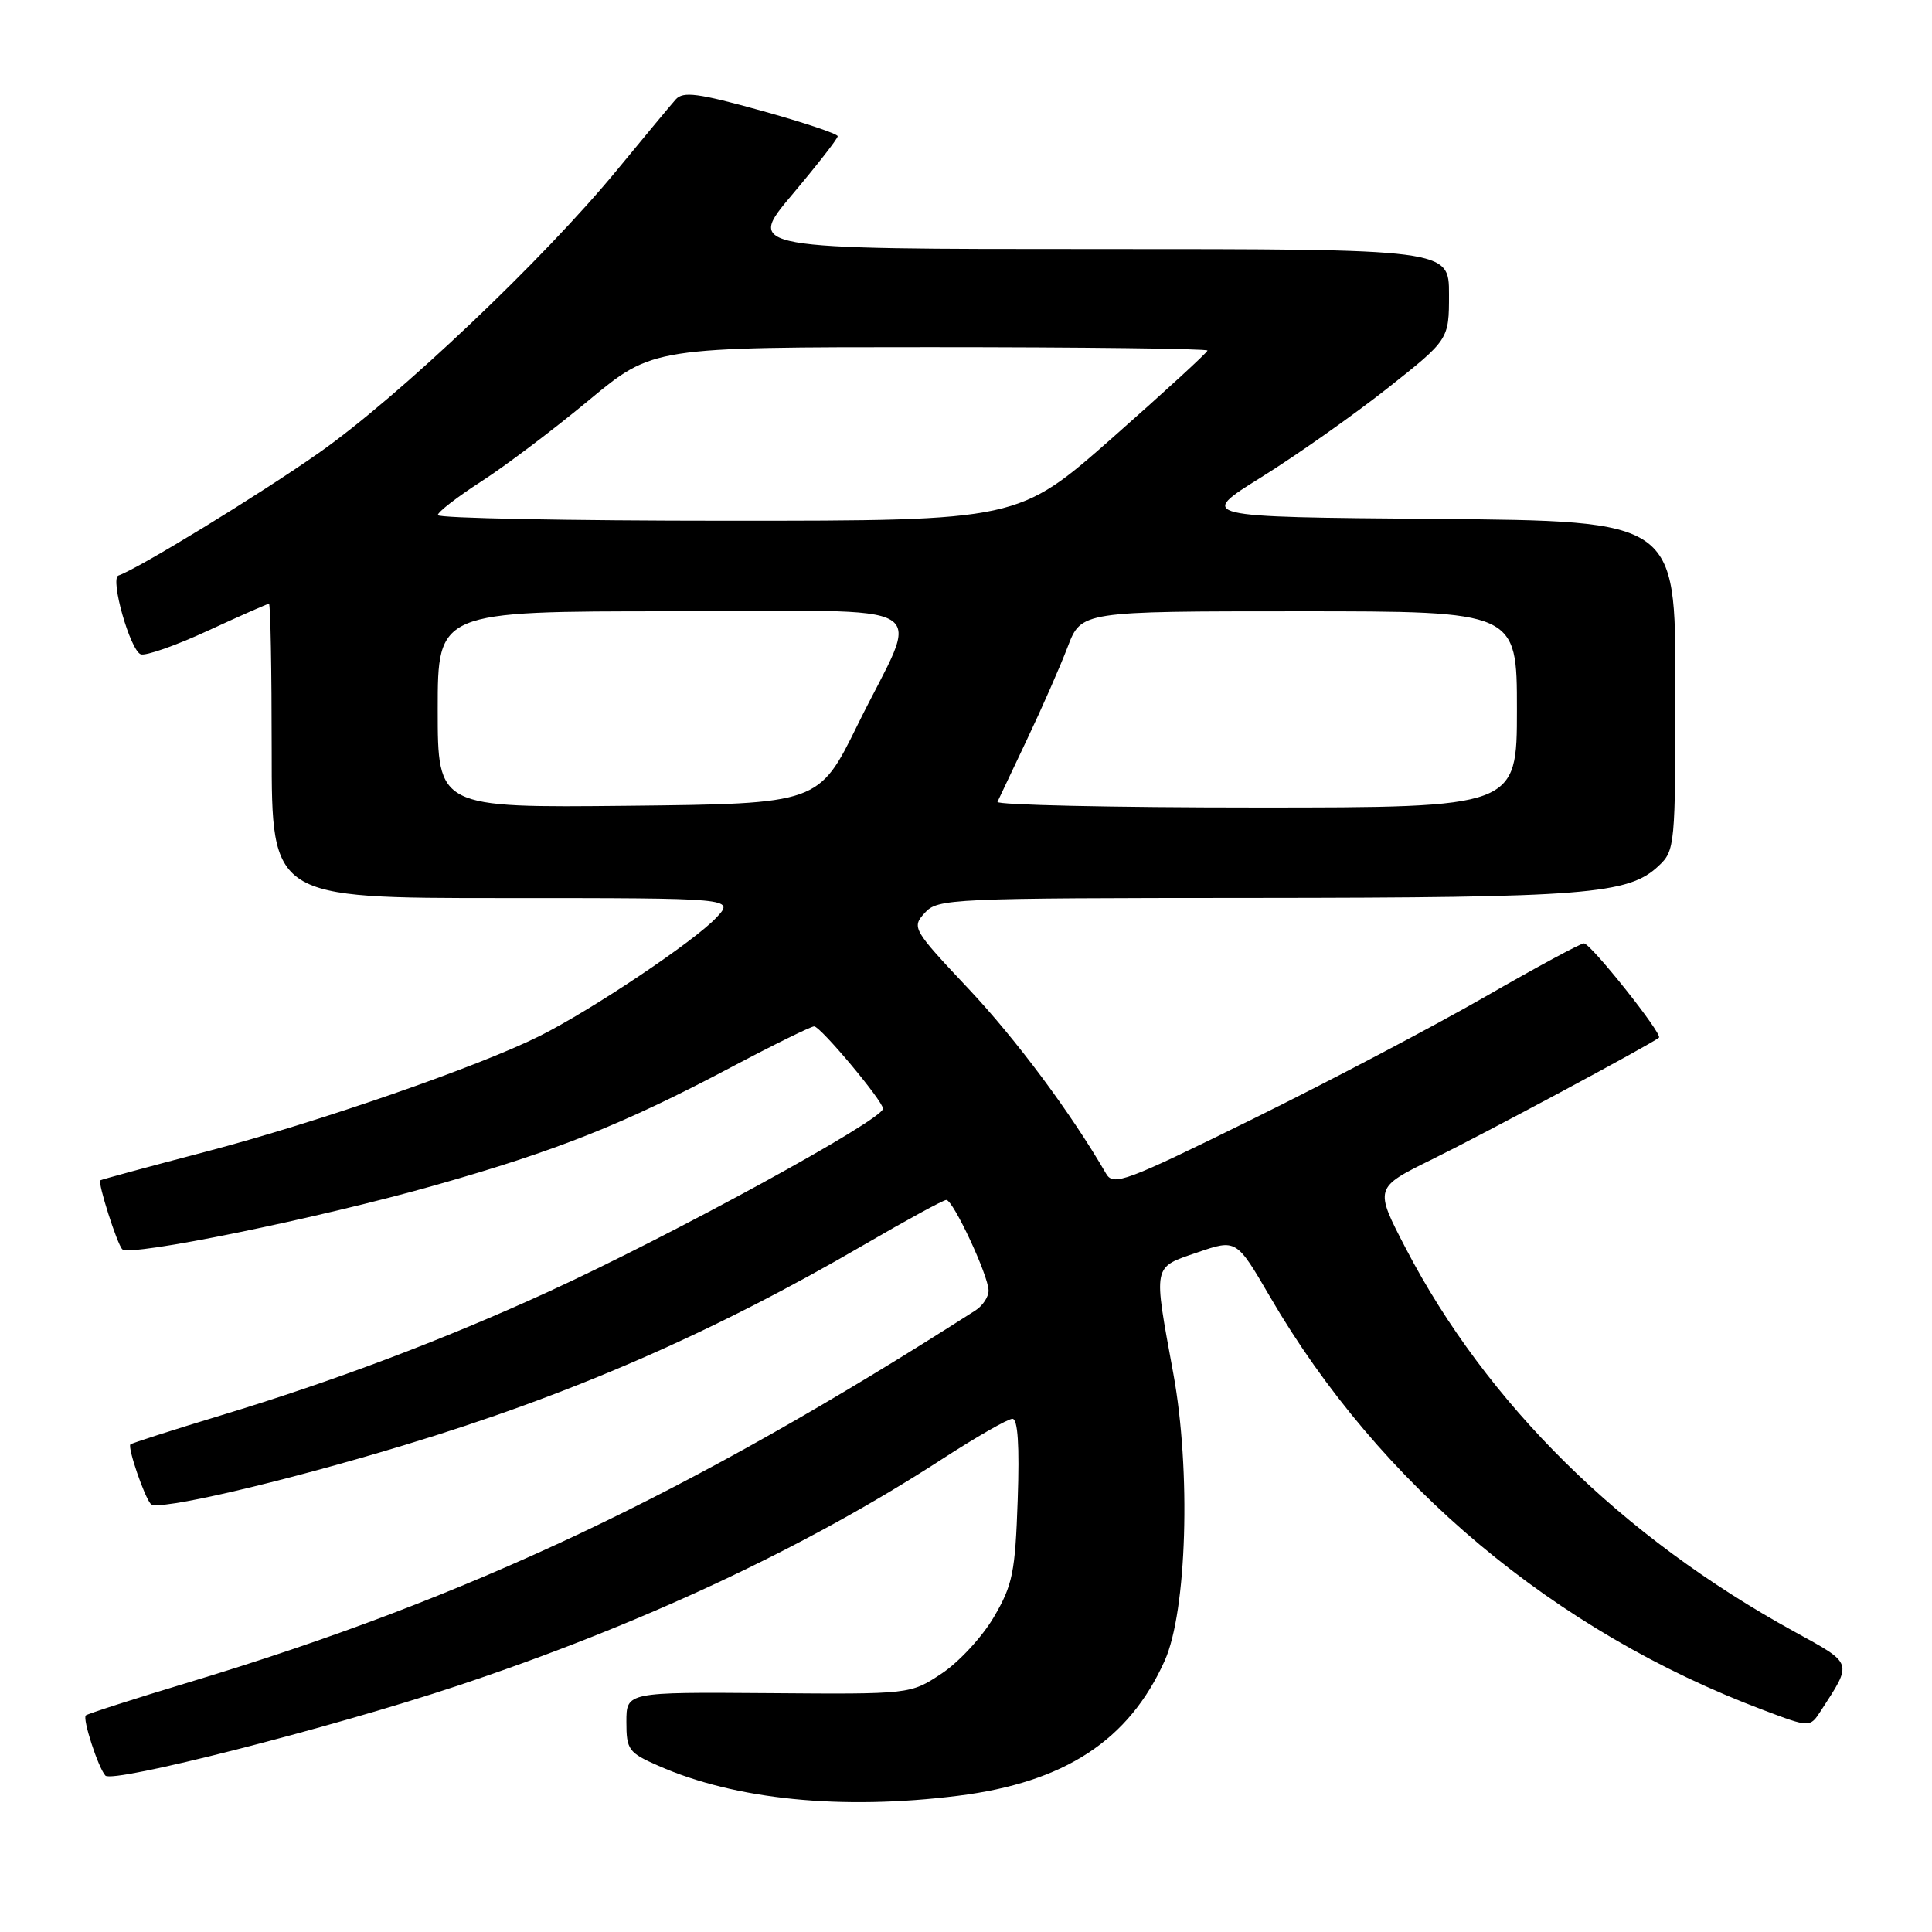 <?xml version="1.0" encoding="UTF-8" standalone="no"?>
<!DOCTYPE svg PUBLIC "-//W3C//DTD SVG 1.1//EN" "http://www.w3.org/Graphics/SVG/1.1/DTD/svg11.dtd" >
<svg xmlns="http://www.w3.org/2000/svg" xmlns:xlink="http://www.w3.org/1999/xlink" version="1.1" viewBox="0 0 256 256">
 <g >
 <path fill="currentColor"
d=" M 126.95 237.95 C 141.07 236.18 149.59 230.61 154.33 220.05 C 157.27 213.50 157.83 194.88 155.47 182.00 C 152.80 167.43 152.68 168.00 158.67 165.95 C 163.83 164.18 163.83 164.18 168.29 171.84 C 182.79 196.74 206.00 216.19 233.65 226.59 C 239.82 228.92 239.82 228.92 241.26 226.71 C 245.50 220.17 245.61 220.52 237.74 216.19 C 214.83 203.61 196.99 186.00 186.27 165.41 C 182.10 157.39 182.10 157.39 189.80 153.60 C 196.73 150.19 219.03 138.23 219.82 137.49 C 220.33 137.01 210.77 125.00 209.88 125.00 C 209.44 125.00 203.55 128.18 196.79 132.07 C 190.03 135.96 176.20 143.24 166.06 148.24 C 149.08 156.61 147.53 157.19 146.56 155.51 C 141.86 147.41 134.67 137.75 128.31 130.99 C 120.94 123.16 120.79 122.89 122.53 120.97 C 124.25 119.07 125.79 119.00 166.40 118.98 C 210.19 118.95 215.76 118.51 219.75 114.76 C 221.95 112.70 222.00 112.17 222.00 90.84 C 222.00 69.03 222.00 69.03 190.33 68.76 C 158.66 68.50 158.66 68.50 167.15 63.22 C 171.82 60.31 179.32 55.02 183.82 51.47 C 192.00 45.00 192.00 45.00 192.00 39.00 C 192.00 33.00 192.00 33.00 145.45 33.00 C 98.90 33.00 98.90 33.00 104.95 25.81 C 108.28 21.86 111.00 18.37 111.00 18.05 C 111.00 17.73 106.44 16.21 100.86 14.66 C 92.50 12.34 90.52 12.08 89.54 13.17 C 88.89 13.90 85.40 18.10 81.78 22.50 C 72.08 34.31 52.80 52.61 42.25 60.01 C 34.36 65.55 18.29 75.38 15.69 76.26 C 14.55 76.65 17.24 86.15 18.65 86.70 C 19.29 86.94 23.30 85.54 27.55 83.57 C 31.80 81.61 35.44 80.00 35.64 80.00 C 35.84 80.00 36.00 88.78 36.00 99.50 C 36.00 119.00 36.00 119.00 66.67 119.00 C 97.35 119.00 97.35 119.00 94.92 121.59 C 91.99 124.73 78.41 133.82 71.50 137.28 C 63.35 141.35 42.08 148.72 27.30 152.60 C 19.71 154.59 13.41 156.30 13.29 156.40 C 12.93 156.72 15.51 164.84 16.20 165.53 C 17.22 166.55 42.14 161.45 57.66 157.05 C 73.83 152.46 82.63 148.96 96.81 141.45 C 102.47 138.45 107.46 136.00 107.88 136.00 C 108.72 136.00 117.00 145.89 117.00 146.90 C 117.00 148.38 89.09 163.64 72.50 171.24 C 58.66 177.57 44.27 183.00 29.26 187.55 C 22.83 189.50 17.44 191.23 17.28 191.39 C 16.88 191.78 19.11 198.31 19.98 199.29 C 20.83 200.25 37.11 196.47 53.50 191.51 C 75.66 184.81 94.44 176.62 114.59 164.88 C 120.14 161.65 125.00 159.00 125.39 159.00 C 126.30 159.00 130.98 169.03 130.99 171.01 C 131.00 171.84 130.21 173.02 129.25 173.64 C 91.25 197.98 62.27 211.68 25.01 222.92 C 17.71 225.12 11.57 227.10 11.37 227.30 C 10.91 227.76 13.00 234.20 13.96 235.27 C 14.90 236.34 43.72 228.99 60.57 223.39 C 84.88 215.30 106.67 205.12 124.78 193.37 C 129.34 190.42 133.55 188.00 134.15 188.00 C 134.87 188.00 135.10 191.51 134.85 198.75 C 134.52 208.35 134.19 210.01 131.69 214.27 C 130.15 216.90 127.03 220.27 124.75 221.77 C 120.62 224.50 120.62 224.50 101.81 224.35 C 83.00 224.21 83.00 224.21 83.00 228.16 C 83.00 231.85 83.28 232.24 87.25 233.98 C 97.46 238.48 111.52 239.88 126.95 237.95 Z  M 58.00 94.02 C 58.00 81.00 58.00 81.00 89.07 81.00 C 125.18 81.00 121.99 79.06 113.66 96.00 C 108.50 106.50 108.50 106.50 83.25 106.77 C 58.00 107.03 58.00 107.03 58.00 94.02 Z  M 132.17 106.25 C 132.36 105.84 134.12 102.11 136.09 97.97 C 138.06 93.83 140.48 88.32 141.47 85.72 C 143.27 81.00 143.27 81.00 172.14 81.00 C 201.00 81.00 201.00 81.00 201.00 94.00 C 201.00 107.00 201.00 107.00 166.42 107.00 C 147.40 107.00 131.99 106.66 132.17 106.25 Z  M 58.01 68.25 C 58.01 67.84 60.61 65.83 63.78 63.79 C 66.95 61.75 73.36 56.91 78.02 53.04 C 86.50 46.00 86.50 46.00 123.25 46.00 C 143.46 46.00 160.00 46.20 160.00 46.45 C 160.00 46.69 154.36 51.87 147.47 57.95 C 134.94 69.00 134.94 69.00 96.47 69.00 C 75.31 69.00 58.00 68.66 58.01 68.25 Z "/>
</g>
</svg>